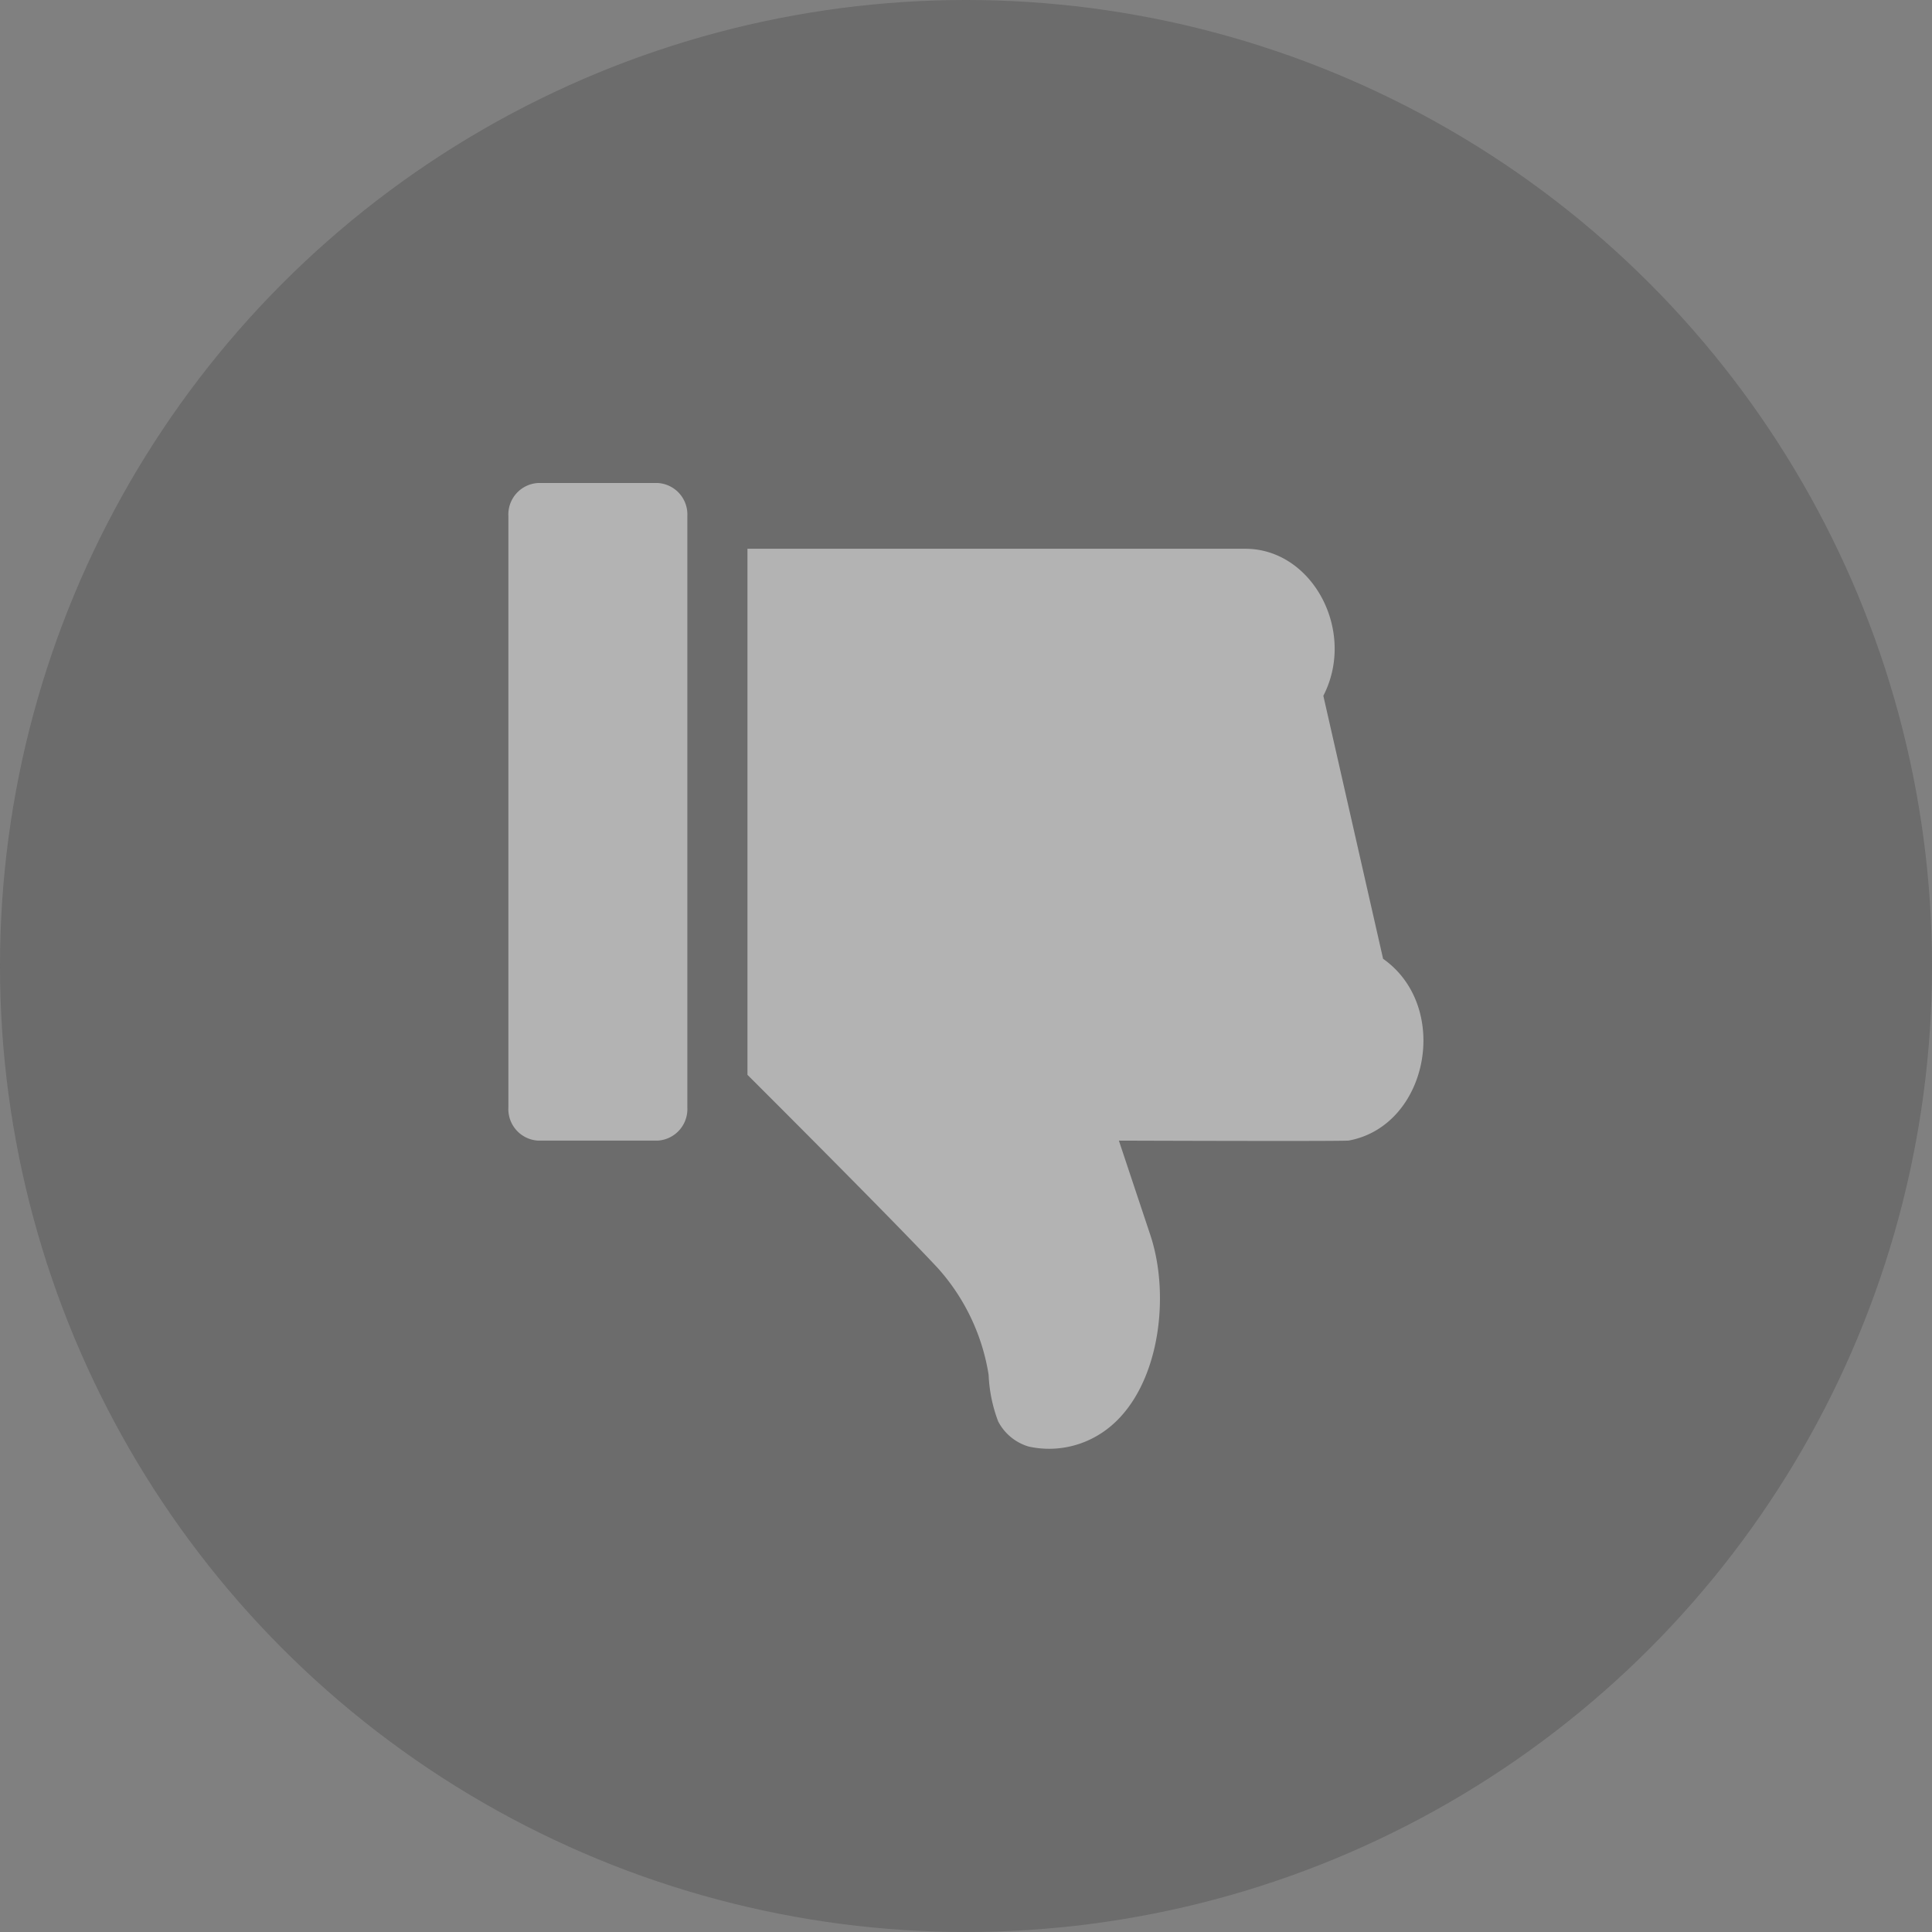<svg xmlns="http://www.w3.org/2000/svg" xmlns:xlink="http://www.w3.org/1999/xlink" width="52" height="52" viewBox="0 0 52 52"><rect x="0" y="0" width="52" height="52" fill="#808080" stroke="none"/><defs><style>.a{fill:none;}.b{opacity:0.4;clip-path:url(#a);}.c{fill:#4d4d4d;}.d{fill:#fff;}</style><clipPath id="a"><rect class="a" width="52" height="52"/></clipPath></defs><g class="b"><circle class="c" cx="26" cy="26" r="26"/><g transform="translate(-374 -684)"><path class="d" d="M391.7,714.7h-3.217a.849.849,0,0,1-.8-.885V697.885a.848.848,0,0,1,.8-.885H391.7a.847.847,0,0,1,.8.885v15.928A.849.849,0,0,1,391.7,714.7Z"/><path class="d" d="M404.115,714.7l.847,2.543c.584,1.756.206,4.437-1.416,5.391a2.558,2.558,0,0,1-1.86.3,1.36,1.36,0,0,1-.82-.676,3.986,3.986,0,0,1-.257-1.254,5.617,5.617,0,0,0-1.364-2.869c-1.249-1.34-5.127-5.206-5.127-5.206V698.77h13.4c1.809,0,2.994,2.221,2.1,3.957a65848.2,65848.2,0,0,1,1.608,7.079c1.835,1.293,1.222,4.493-.922,4.892C410.179,714.722,404.115,714.7,404.115,714.7Z"/></g></g></svg>